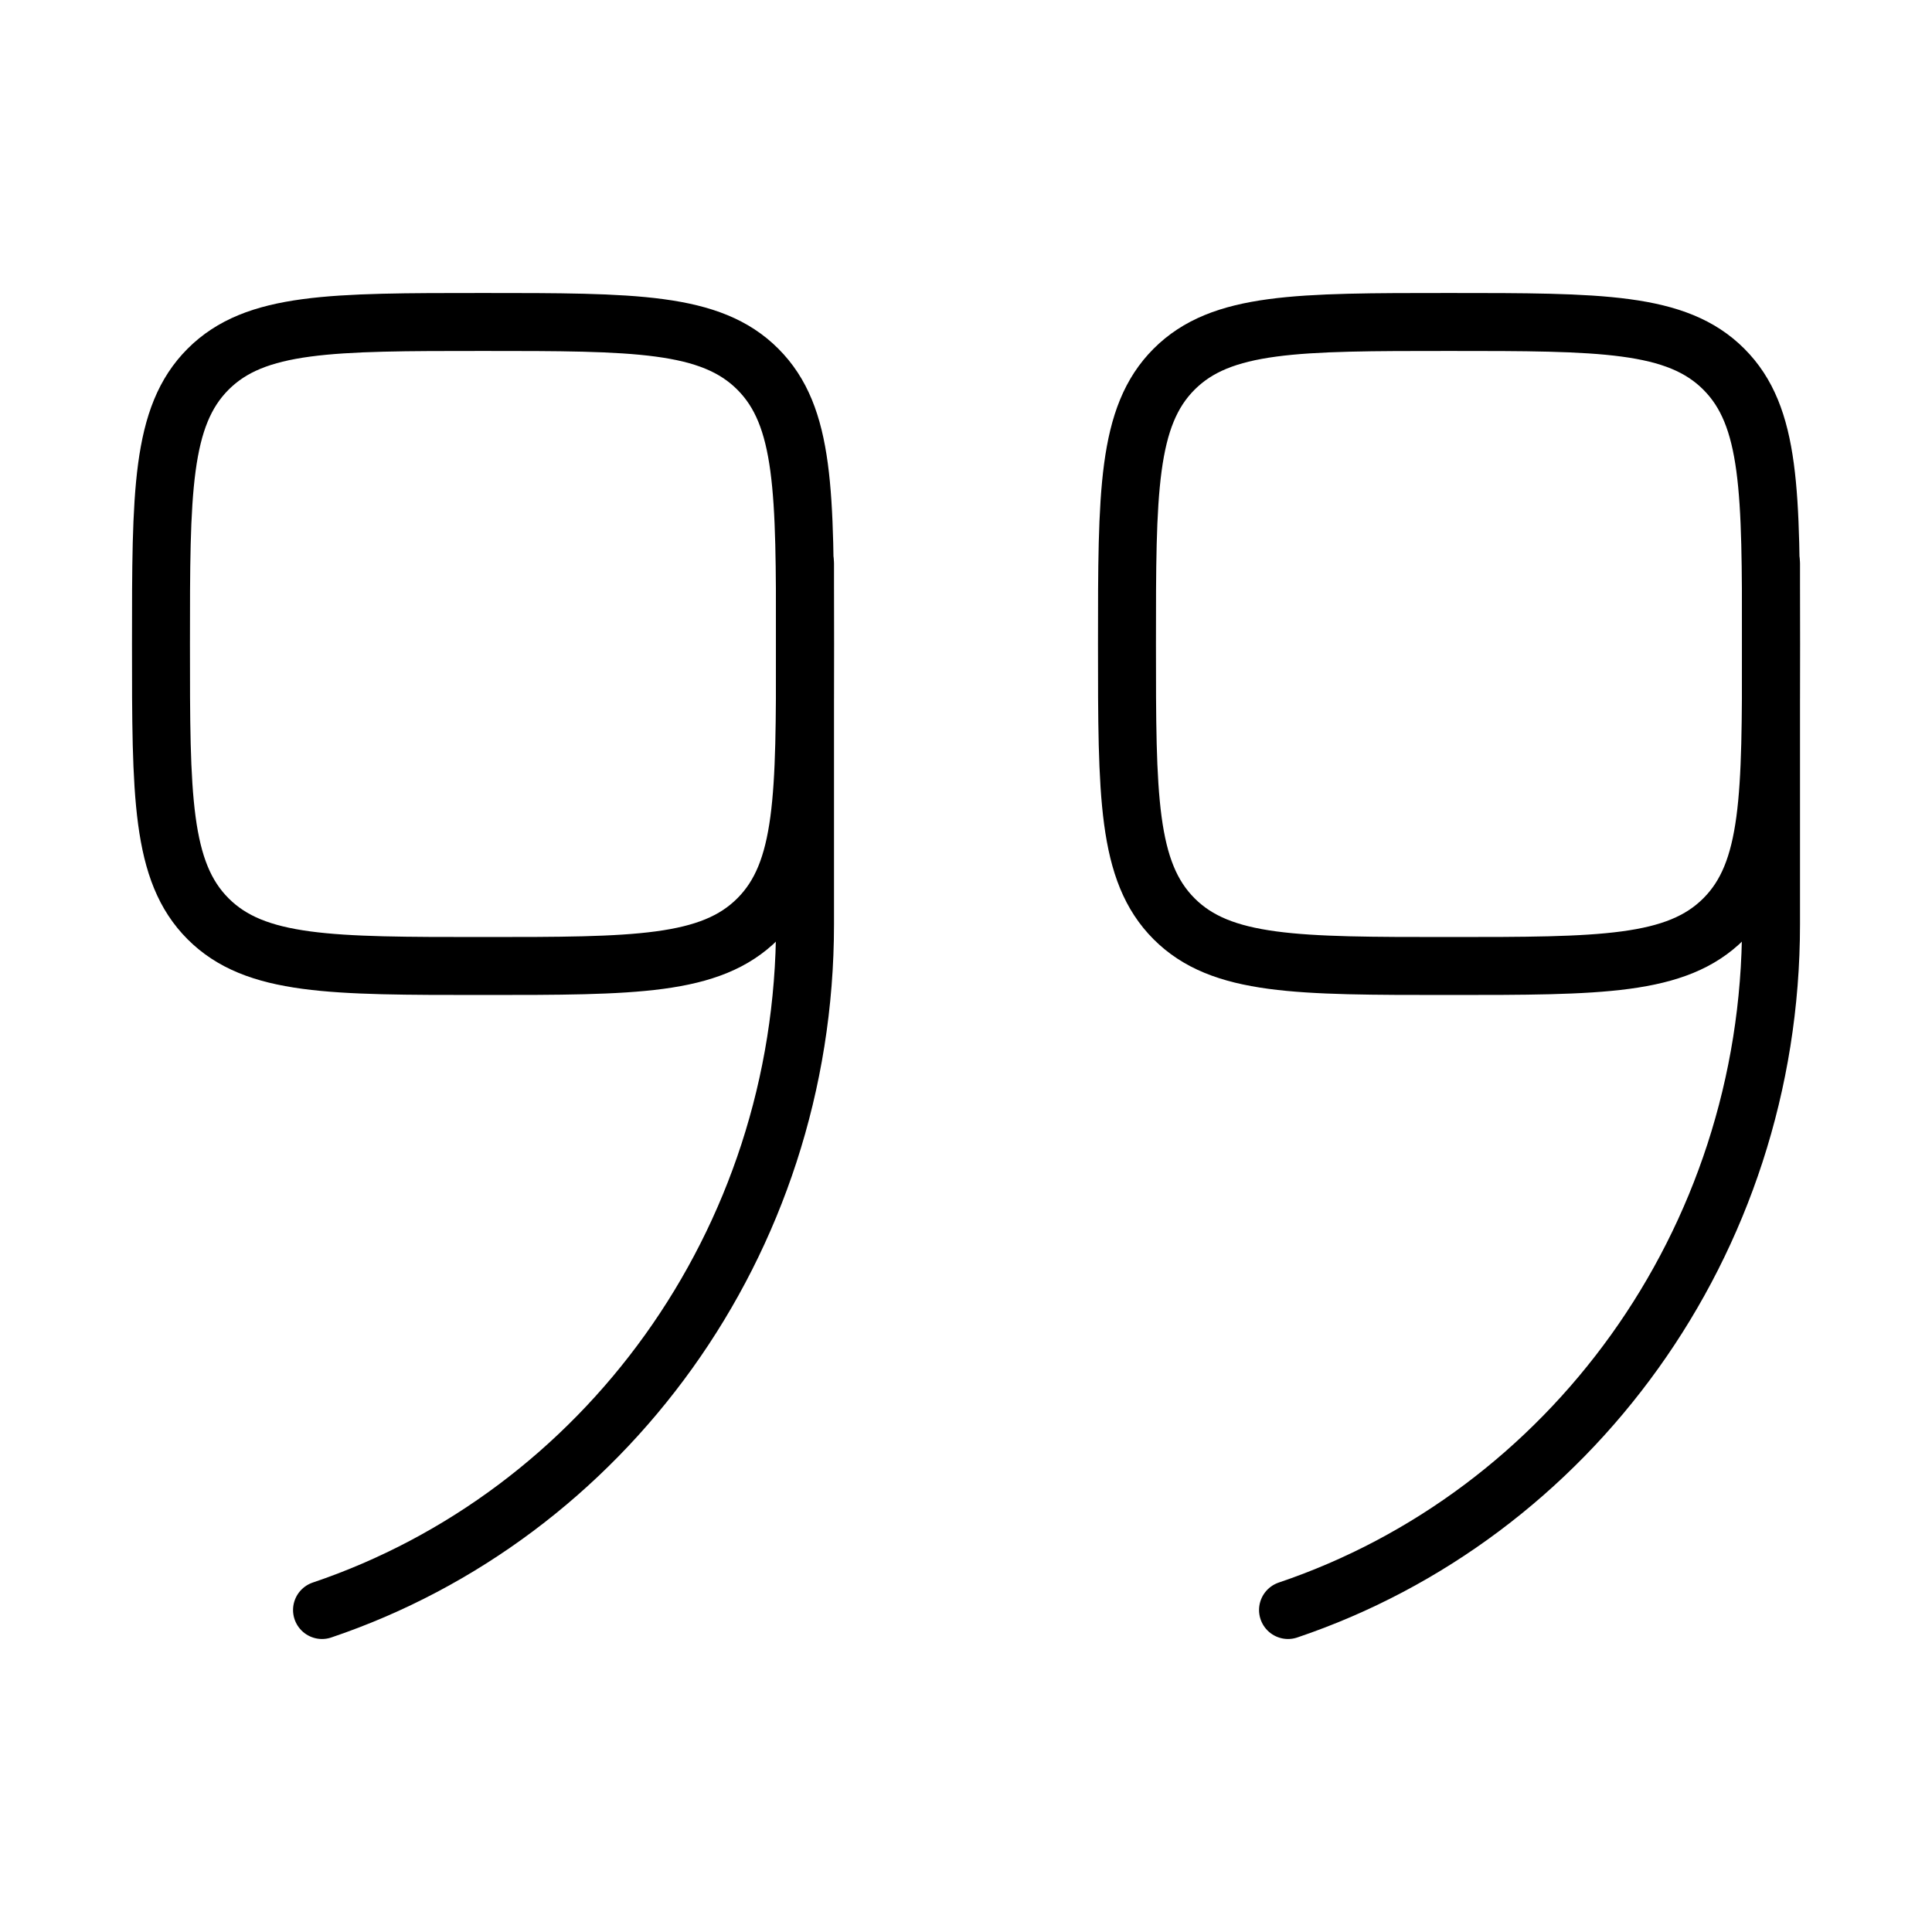 <svg width="50" height="50" viewBox="0 0 50 50" fill="none" xmlns="http://www.w3.org/2000/svg">
<path d="M20.833 16.667C20.833 20.595 20.833 22.559 19.612 23.779C18.392 25 16.428 25 12.499 25C8.571 25 6.607 25 5.386 23.779C4.166 22.559 4.166 20.595 4.166 16.667C4.166 12.738 4.166 10.774 5.386 9.554C6.607 8.333 8.571 8.333 12.499 8.333C16.428 8.333 18.392 8.333 19.612 9.554C20.833 10.774 20.833 12.738 20.833 16.667Z" stroke="black" stroke-width="1.5"/>
<path d="M20.834 14.583V23.921C20.834 32.197 15.593 39.216 8.334 41.667" stroke="black" stroke-width="1.5" stroke-linecap="round"/>
<path d="M45.833 16.667C45.833 20.595 45.833 22.559 44.612 23.779C43.392 25 41.428 25 37.499 25C33.571 25 31.607 25 30.386 23.779C29.166 22.559 29.166 20.595 29.166 16.667C29.166 12.738 29.166 10.774 30.386 9.554C31.607 8.333 33.571 8.333 37.499 8.333C41.428 8.333 43.392 8.333 44.612 9.554C45.833 10.774 45.833 12.738 45.833 16.667Z" stroke="black" stroke-width="1.5"/>
<path d="M45.834 14.583V23.921C45.834 32.197 40.593 39.216 33.334 41.667" stroke="black" stroke-width="1.5" stroke-linecap="round"/>
</svg>
